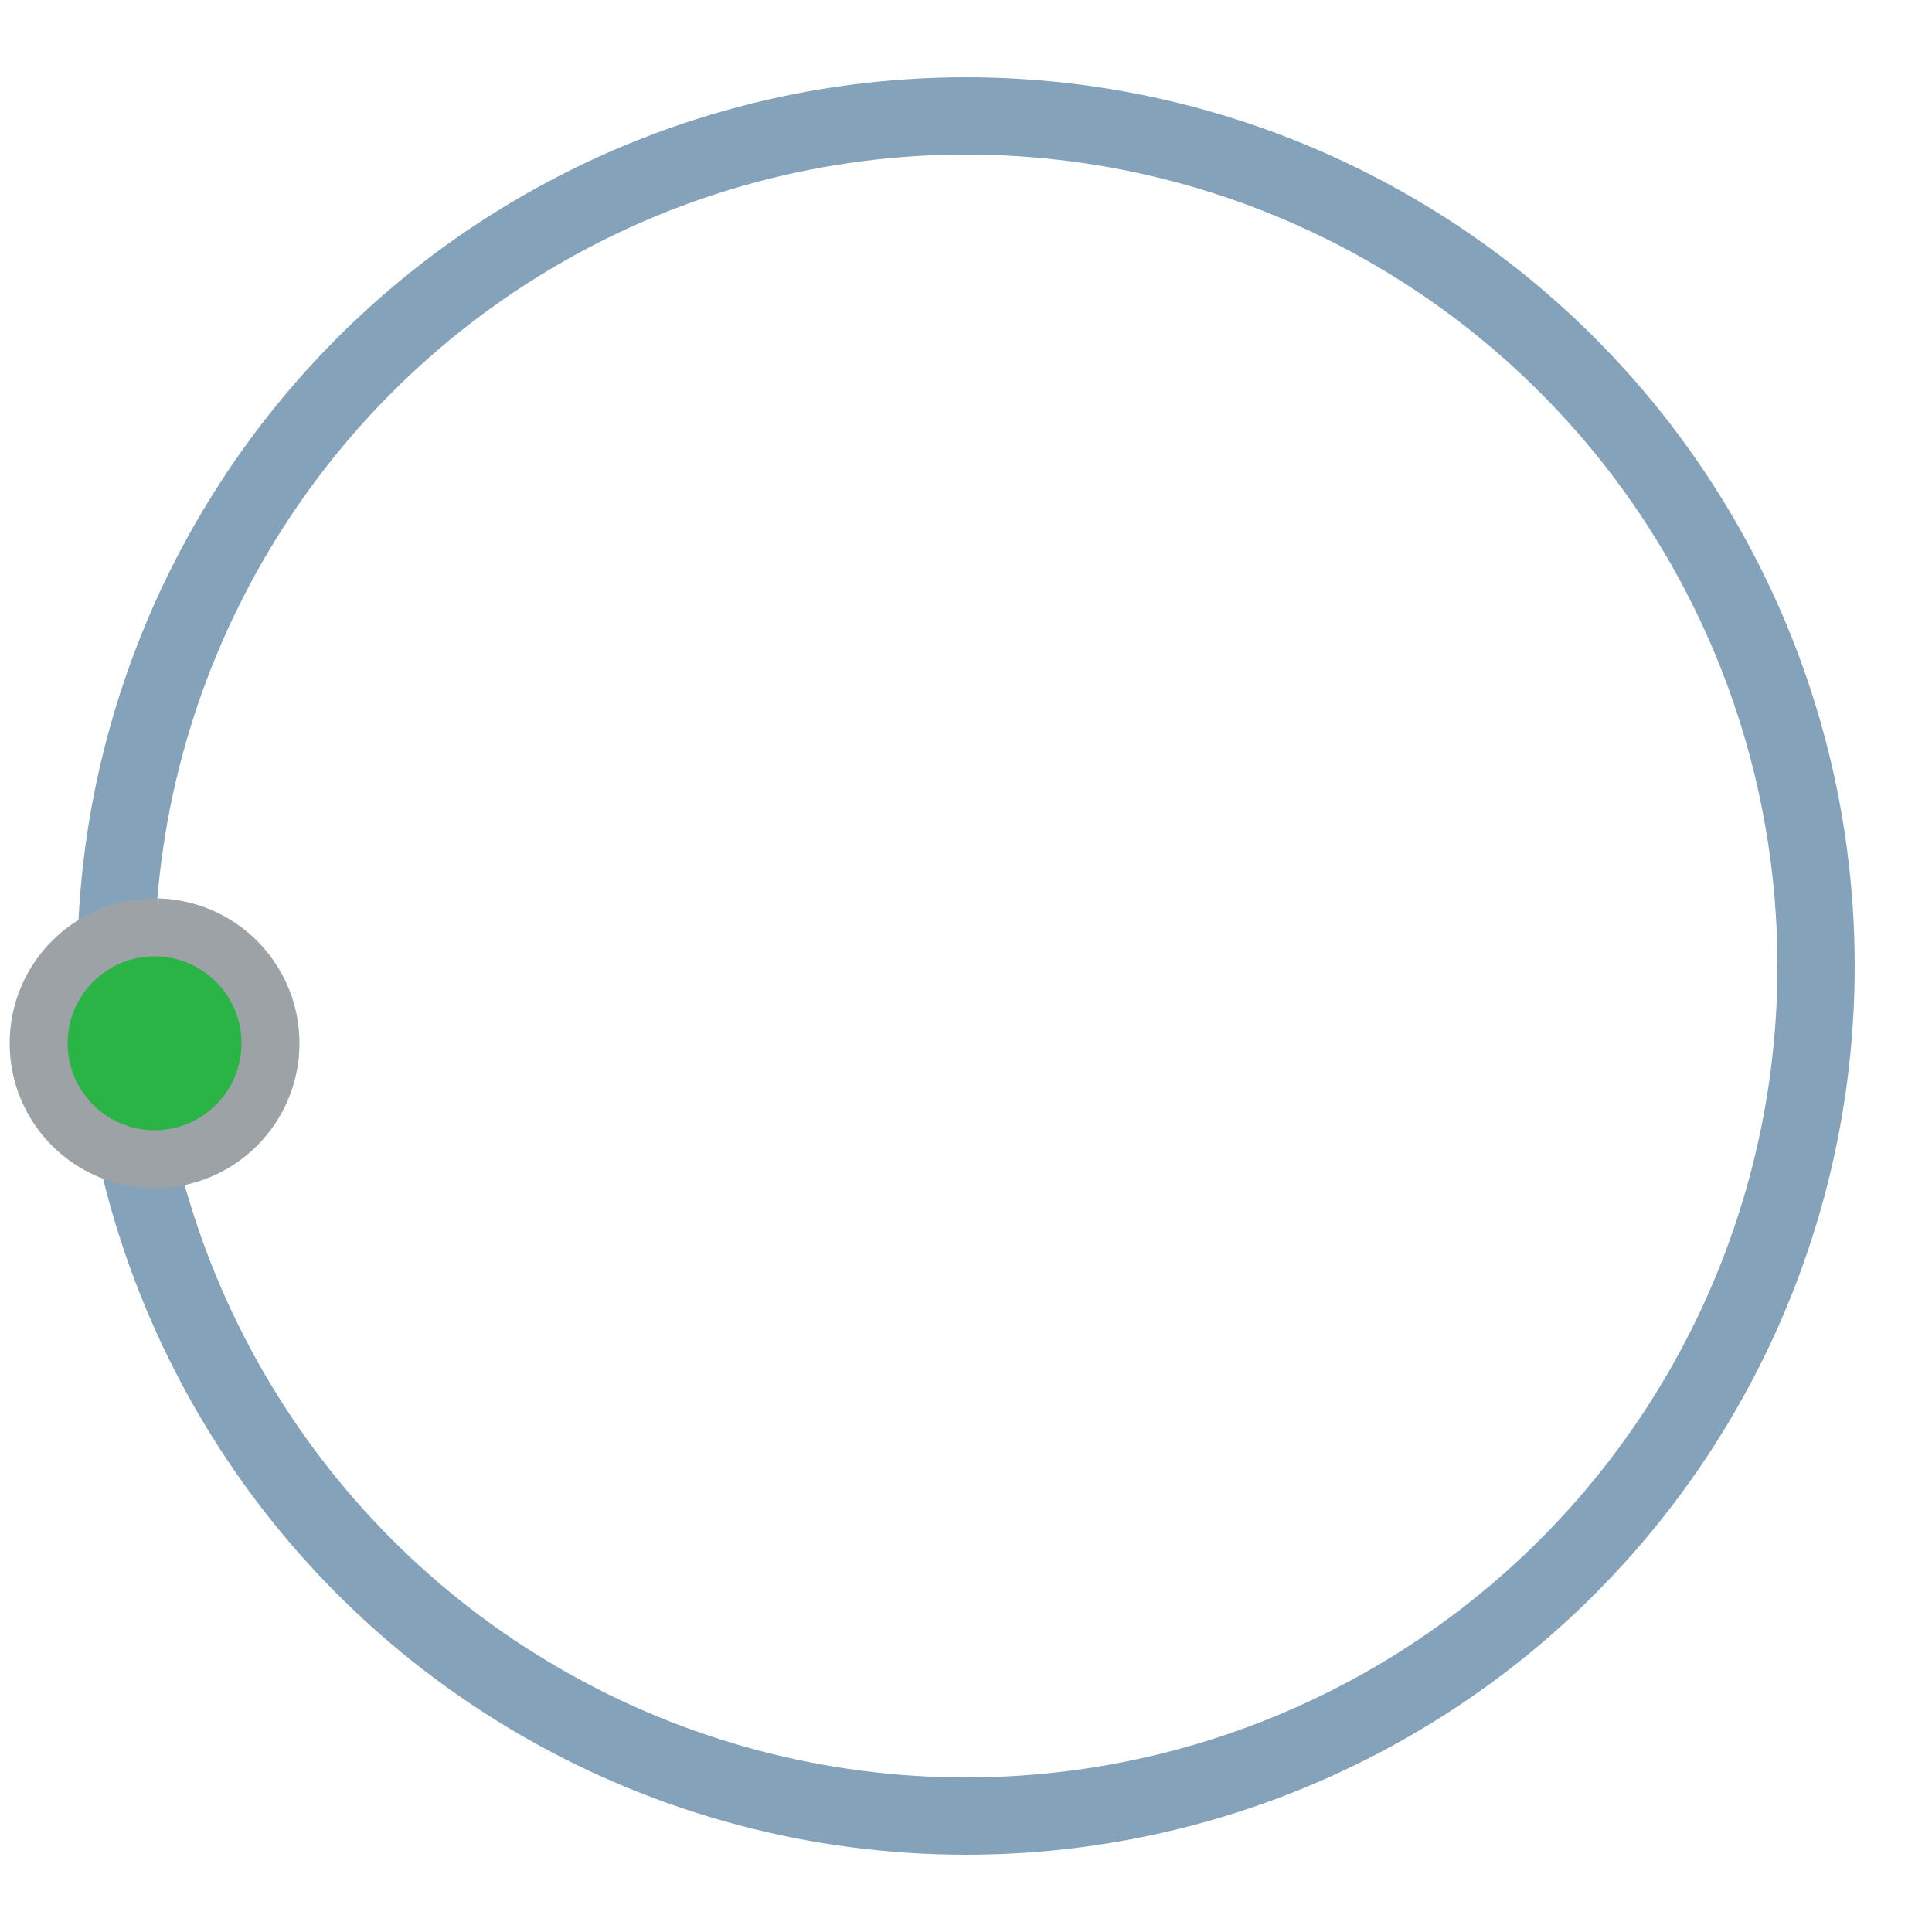 <svg 
    version="1.1" 
    id="L3" 
    xmlns="http://www.w3.org/2000/svg" 
    xmlns:xlink="http://www.w3.org/1999/xlink" 
    x="0px" 
    y="0px"
    viewBox="0 0 100 100" 
    enable-background="new 0 0 0 0" 
    xml:space="preserve">
    <circle 
        fill="none" 
        stroke="#0C4678" 
        stroke-width="4" 
        cx="50" 
        cy="50" 
        r="44" 
        style="opacity:0.5;"/>
    <circle 
        fill="#2AB446" 
        stroke="#9CA2A5" 
        stroke-width="3" 
        cx="8" 
        cy="54" 
        r="6" >
        <animateTransform
            attributeName="transform"
            dur="2s"
            type="rotate"
            from="0 50 48"
            to="360 50 52"
            repeatCount="indefinite" />
    </circle>
</svg>